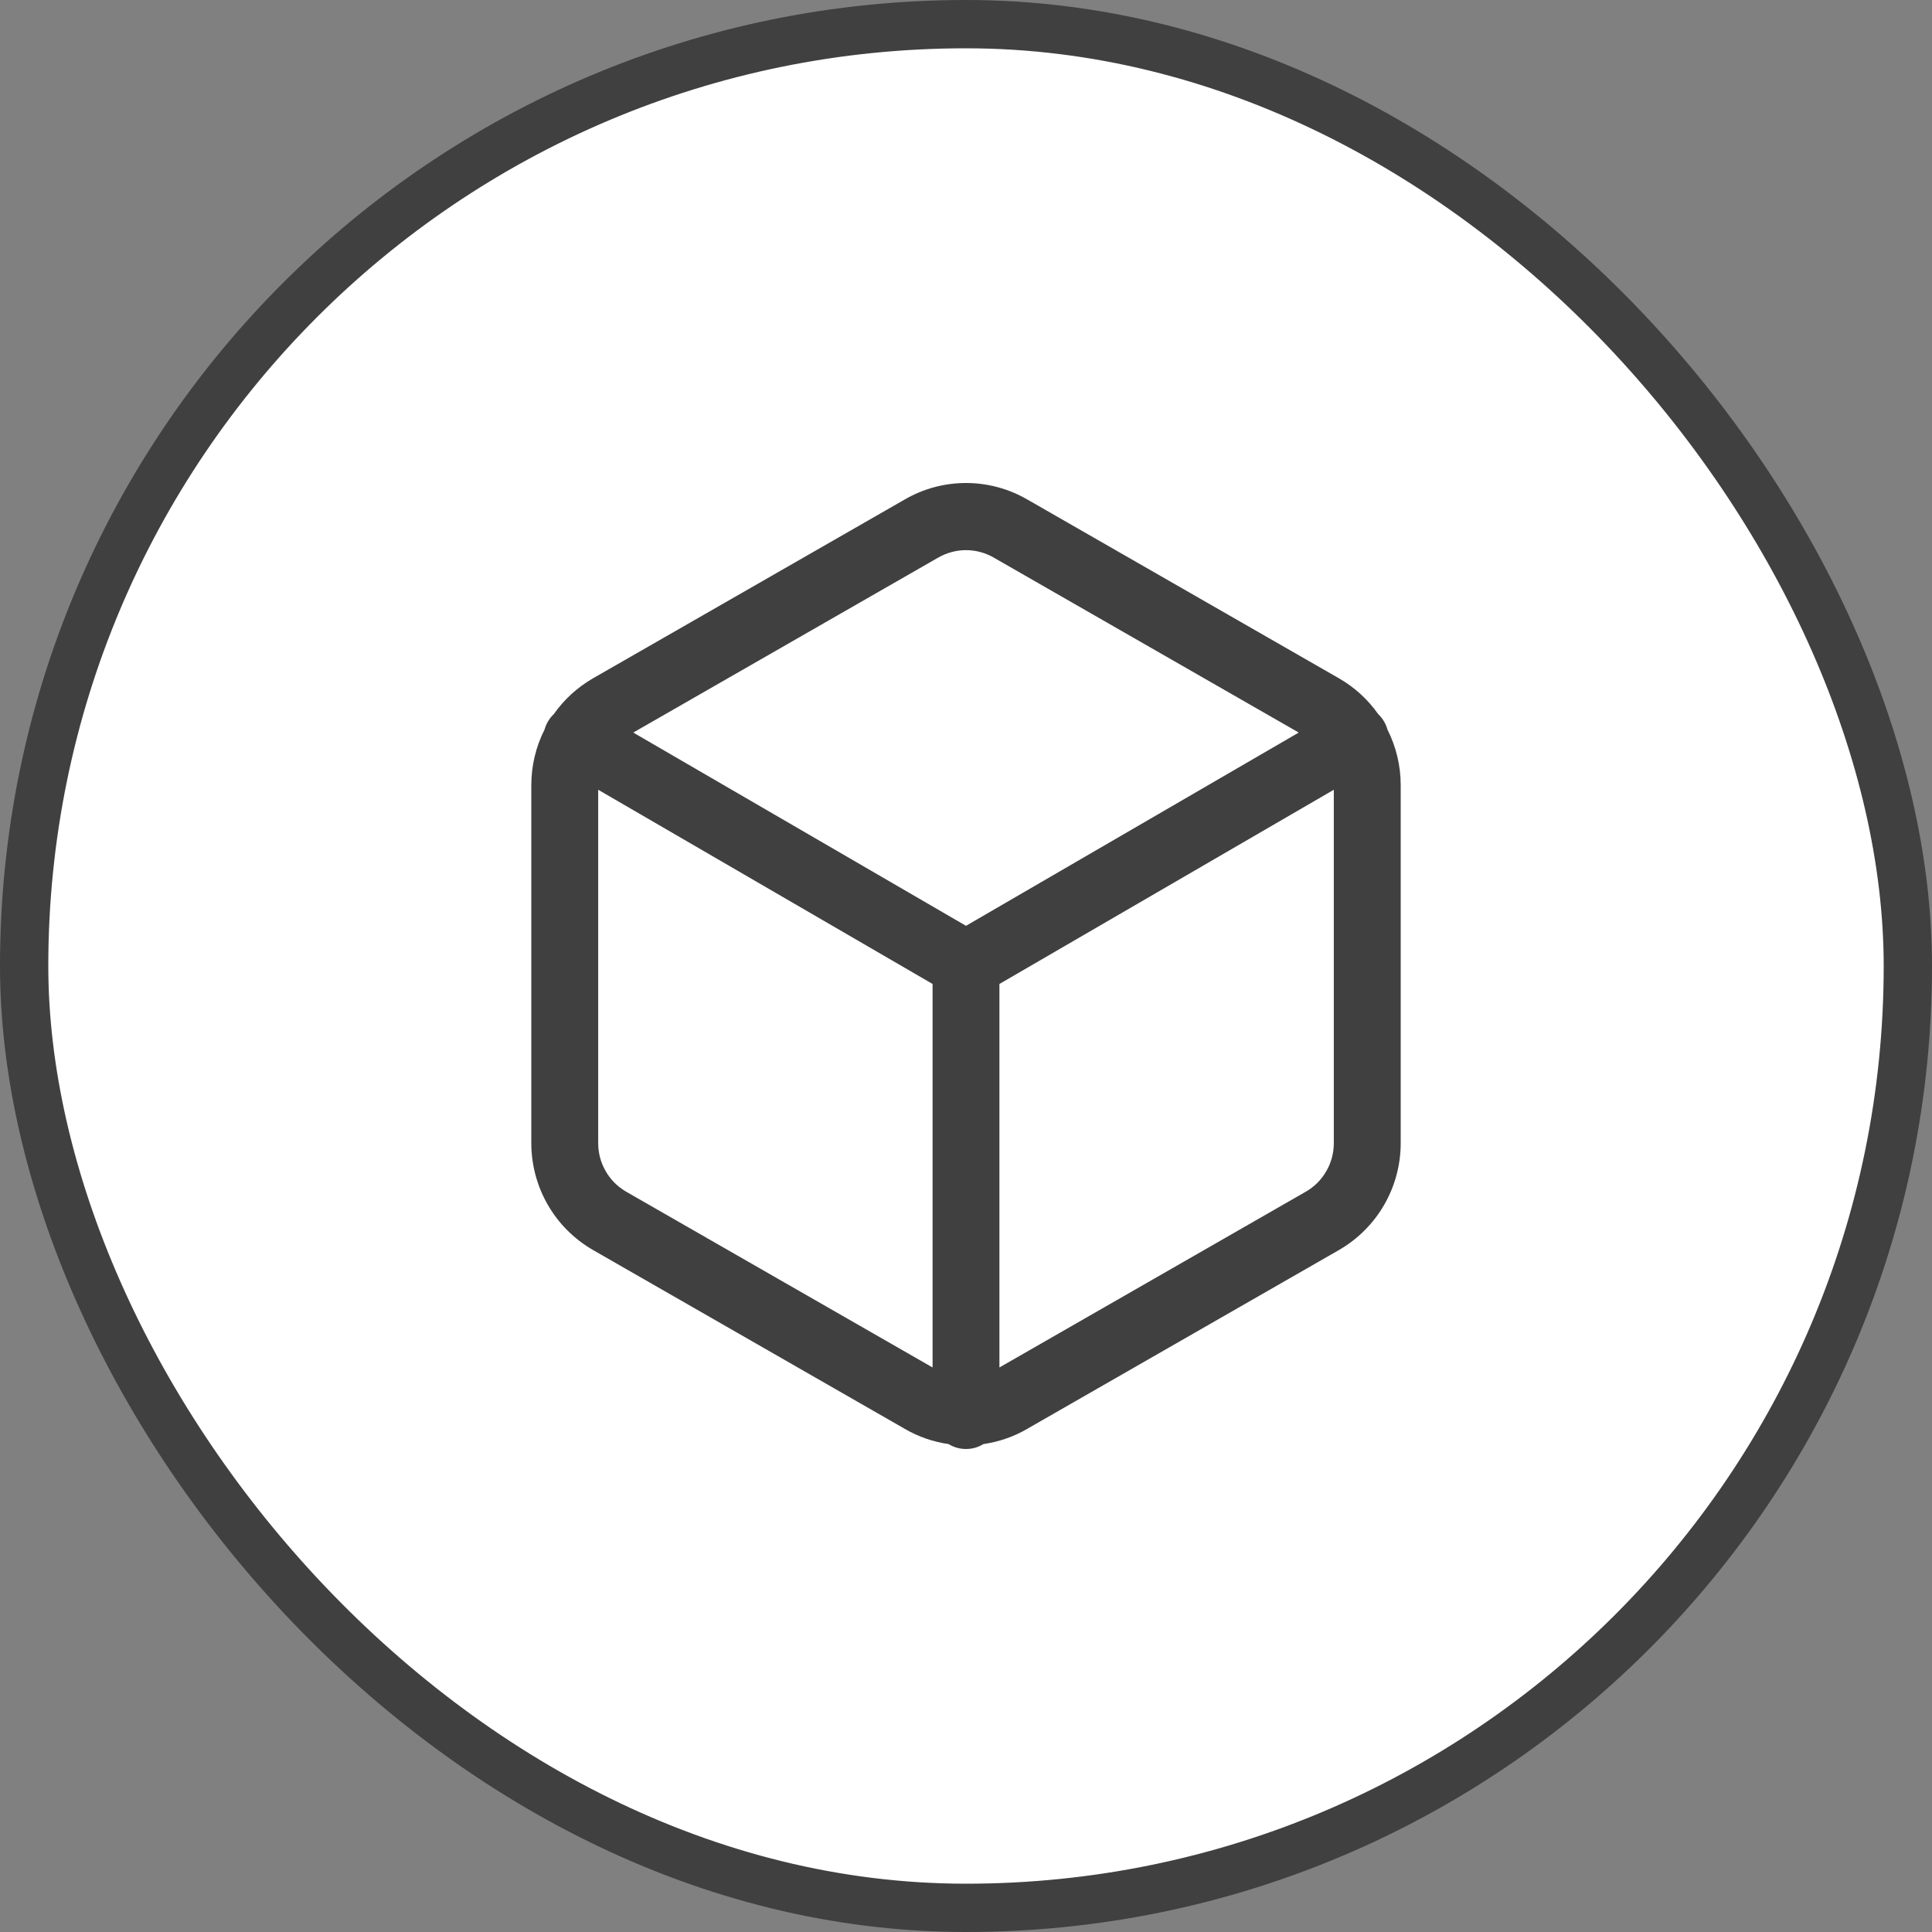 <svg width="40" height="40" viewBox="0 0 40 40" fill="none" xmlns="http://www.w3.org/2000/svg">
<rect x="0" y="0" width="40" height="40" fill="#808080" stroke="none"/>
<rect x="0.5" y="0.5" width="39" height="39" rx="19.5" fill="white" stroke="#404040"/>
<path fill-rule="evenodd" clip-rule="evenodd" d="M18.732 10.341C19.118 10.117 19.555 10 20 10C20.445 10 20.882 10.117 21.268 10.341C21.268 10.341 21.269 10.341 21.269 10.341L27.731 14.049C28.05 14.234 28.324 14.486 28.535 14.786C28.582 14.831 28.624 14.883 28.658 14.943C28.688 14.994 28.71 15.048 28.725 15.103C28.905 15.459 29 15.853 29 16.254V23.669C29 24.116 28.882 24.556 28.659 24.943C28.436 25.33 28.116 25.651 27.731 25.875L27.728 25.877L21.269 29.582C21.269 29.583 21.268 29.583 21.268 29.583C20.987 29.746 20.68 29.852 20.361 29.898C20.256 29.963 20.132 30 20 30C19.868 30 19.744 29.963 19.639 29.898C19.32 29.852 19.013 29.746 18.732 29.583C18.732 29.583 18.731 29.583 18.731 29.582L12.272 25.877L12.269 25.875C11.884 25.651 11.563 25.33 11.341 24.943C11.118 24.556 11.001 24.117 11 23.67L11 16.255C11 15.854 11.095 15.459 11.275 15.103C11.29 15.048 11.312 14.994 11.342 14.943C11.376 14.883 11.418 14.831 11.465 14.786C11.676 14.486 11.95 14.234 12.269 14.049L12.272 14.047L18.732 10.341ZM12.385 16.351V23.669C12.385 23.872 12.438 24.072 12.54 24.247C12.64 24.423 12.786 24.569 12.96 24.67C12.961 24.671 12.961 24.671 12.961 24.671L19.308 28.312V20.372L12.385 16.351ZM20.692 20.372V28.312L27.038 24.671C27.039 24.671 27.039 24.671 27.04 24.67C27.214 24.569 27.36 24.423 27.46 24.247C27.562 24.072 27.615 23.872 27.615 23.669V16.351L20.692 20.372ZM26.889 15.167L20.577 11.546C20.401 11.444 20.203 11.39 20 11.39C19.797 11.39 19.599 11.444 19.423 11.546L19.42 11.547L13.111 15.167L20 19.168L26.889 15.167Z" fill="#404040"/>
</svg>
